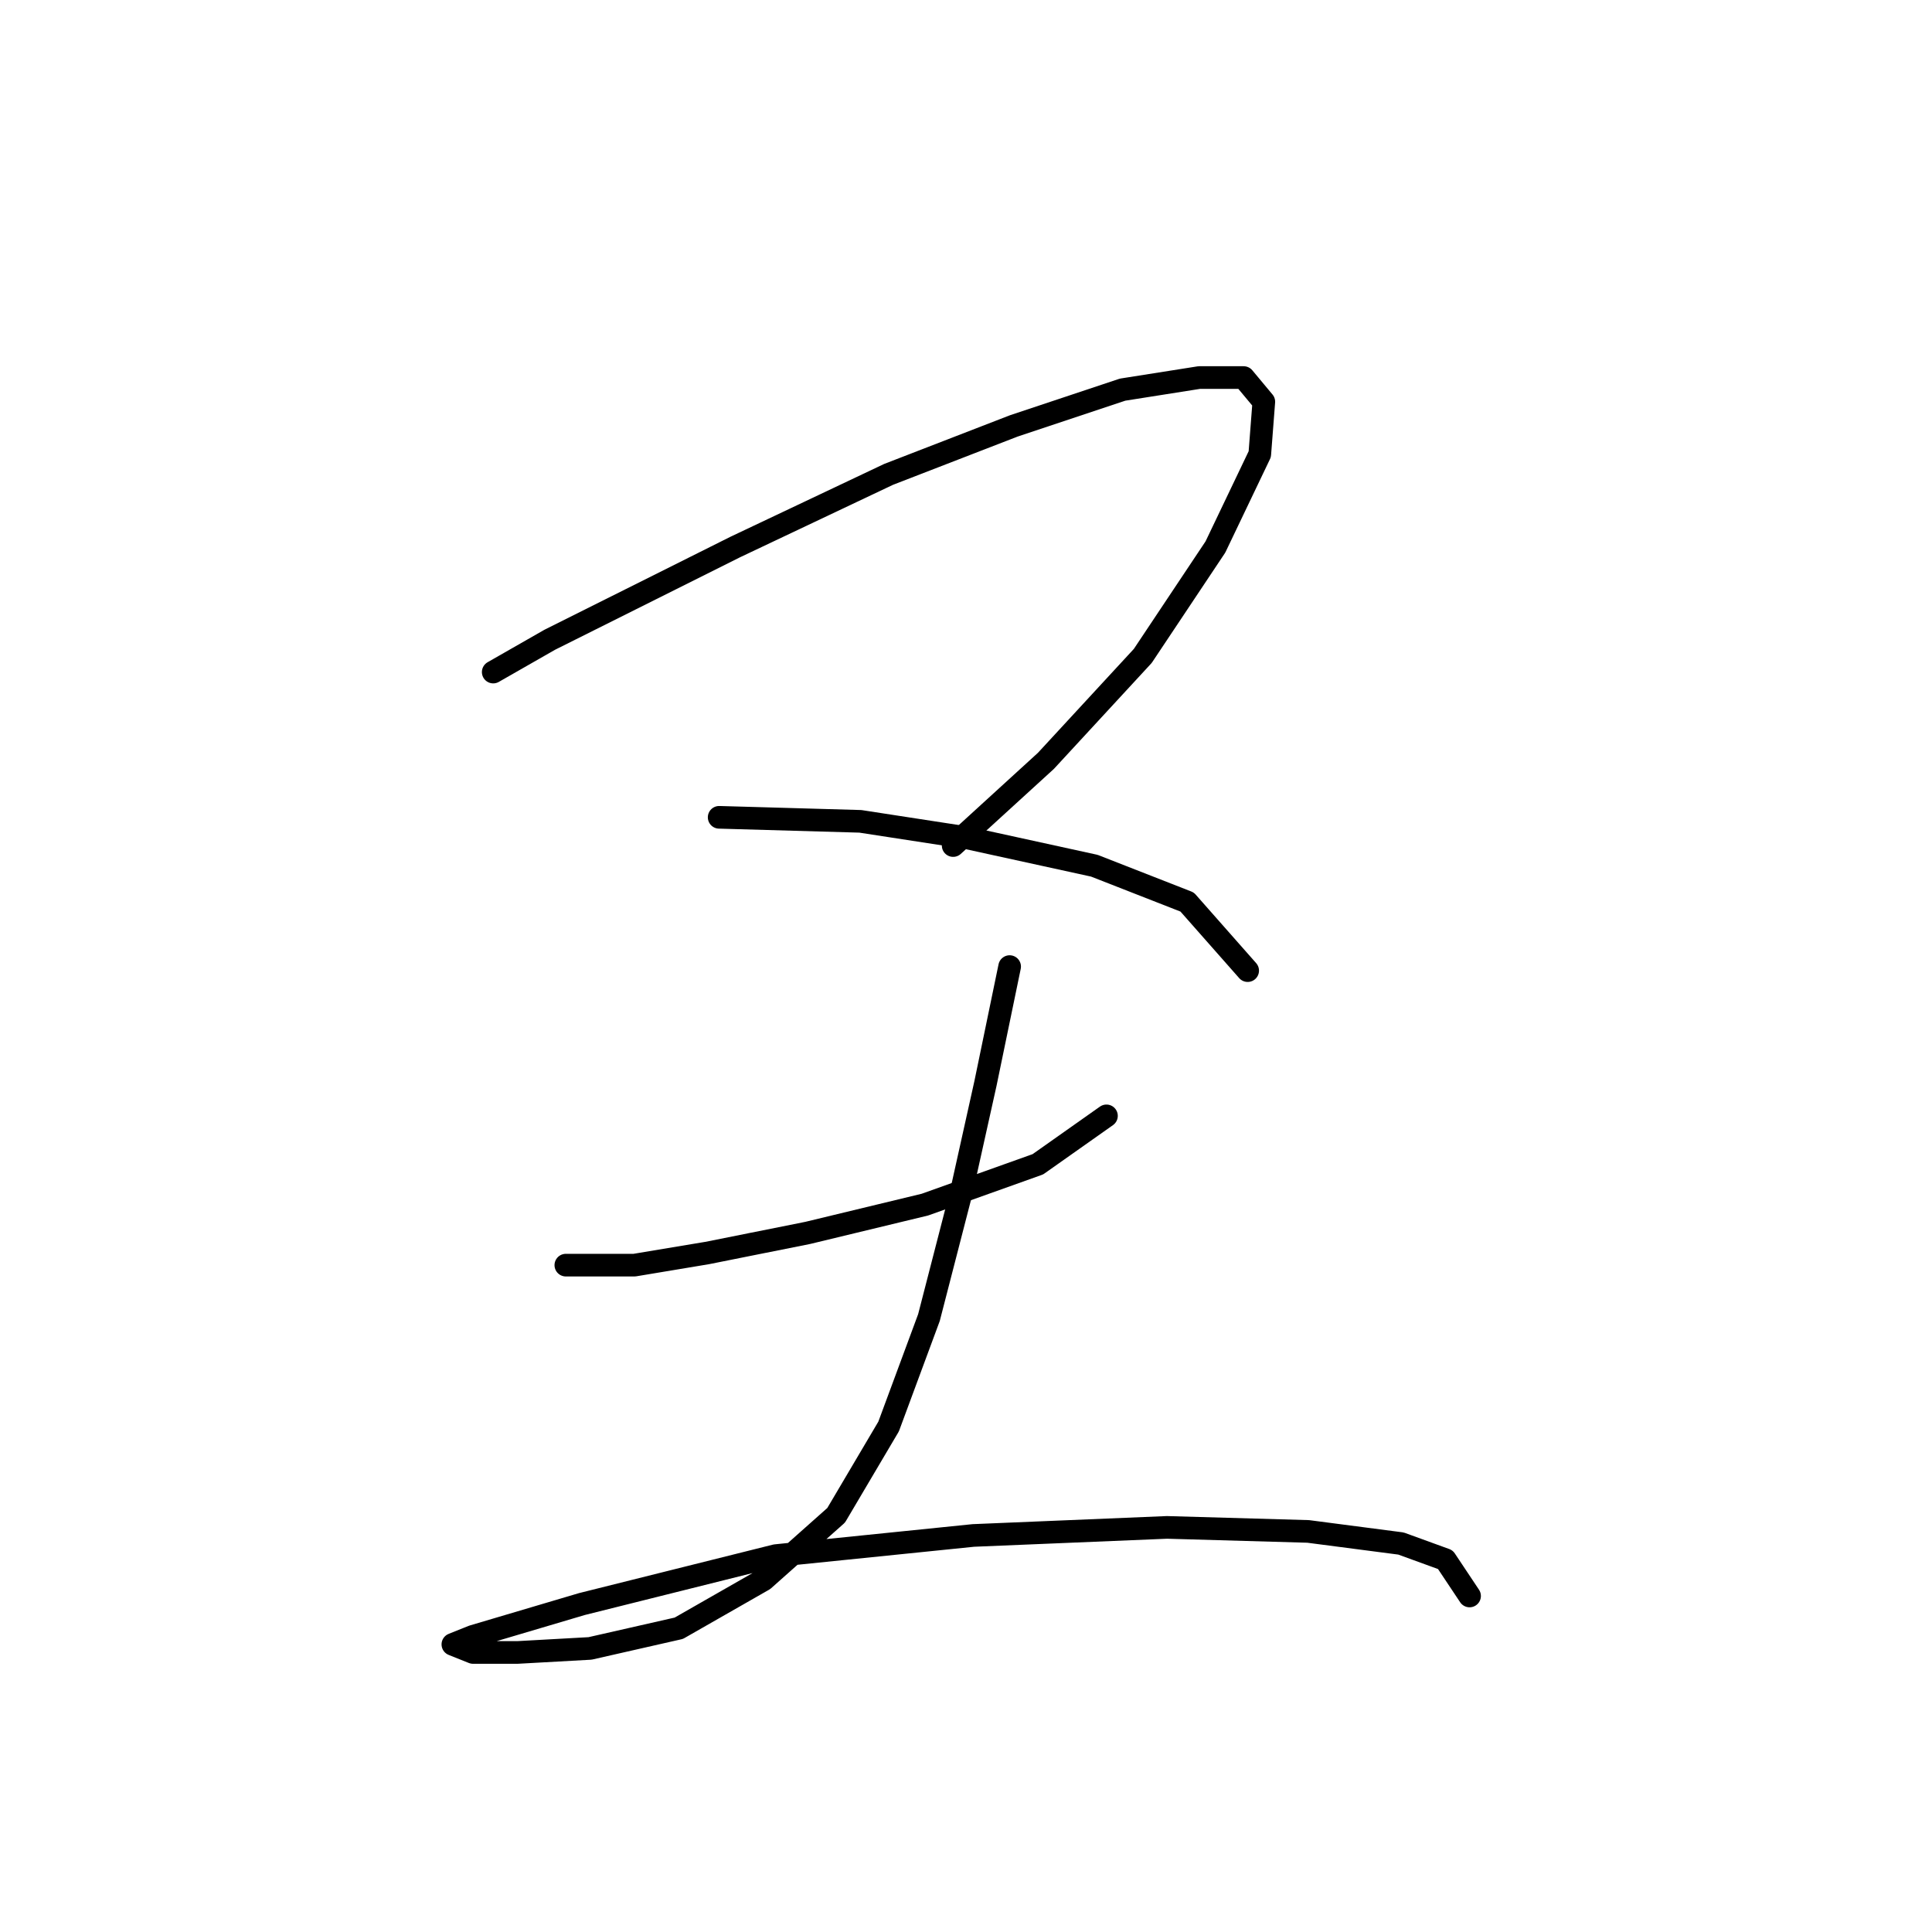 <?xml version="1.0" standalone="no"?>
    <svg width="256" height="256" xmlns="http://www.w3.org/2000/svg" version="1.1">
    <polyline stroke="black" stroke-width="3" stroke-linecap="round" fill="transparent" stroke-linejoin="round" points="65.354 89.052 72.838 84.775 83.53 79.43 97.43 72.48 117.744 62.857 134.317 56.442 148.751 51.63 158.908 50.027 164.789 50.027 167.462 53.234 166.927 60.184 161.047 72.48 151.424 86.914 138.594 100.813 126.298 112.04 126.298 112.04 " />
        <polyline stroke="black" stroke-width="3" stroke-linecap="round" fill="transparent" stroke-linejoin="round" points="95.291 108.298 114.002 108.832 127.902 110.971 145.009 114.713 157.304 119.524 165.323 128.613 165.323 128.613 " />
        <polyline stroke="black" stroke-width="3" stroke-linecap="round" fill="transparent" stroke-linejoin="round" points="74.976 167.638 84.065 167.638 93.687 166.034 107.052 163.361 122.556 159.619 137.524 154.273 146.612 147.858 146.612 147.858 " />
        <polyline stroke="black" stroke-width="3" stroke-linecap="round" fill="transparent" stroke-linejoin="round" points="133.782 128.078 130.575 143.581 127.367 158.015 123.09 174.588 117.744 189.022 110.794 200.783 101.172 209.337 89.945 215.752 78.184 218.425 68.561 218.96 62.681 218.96 60.008 217.89 62.681 216.821 77.115 212.544 102.776 206.129 128.971 203.456 154.631 202.387 173.342 202.922 185.638 204.525 191.519 206.664 194.726 211.475 194.726 211.475 " />
        </svg>